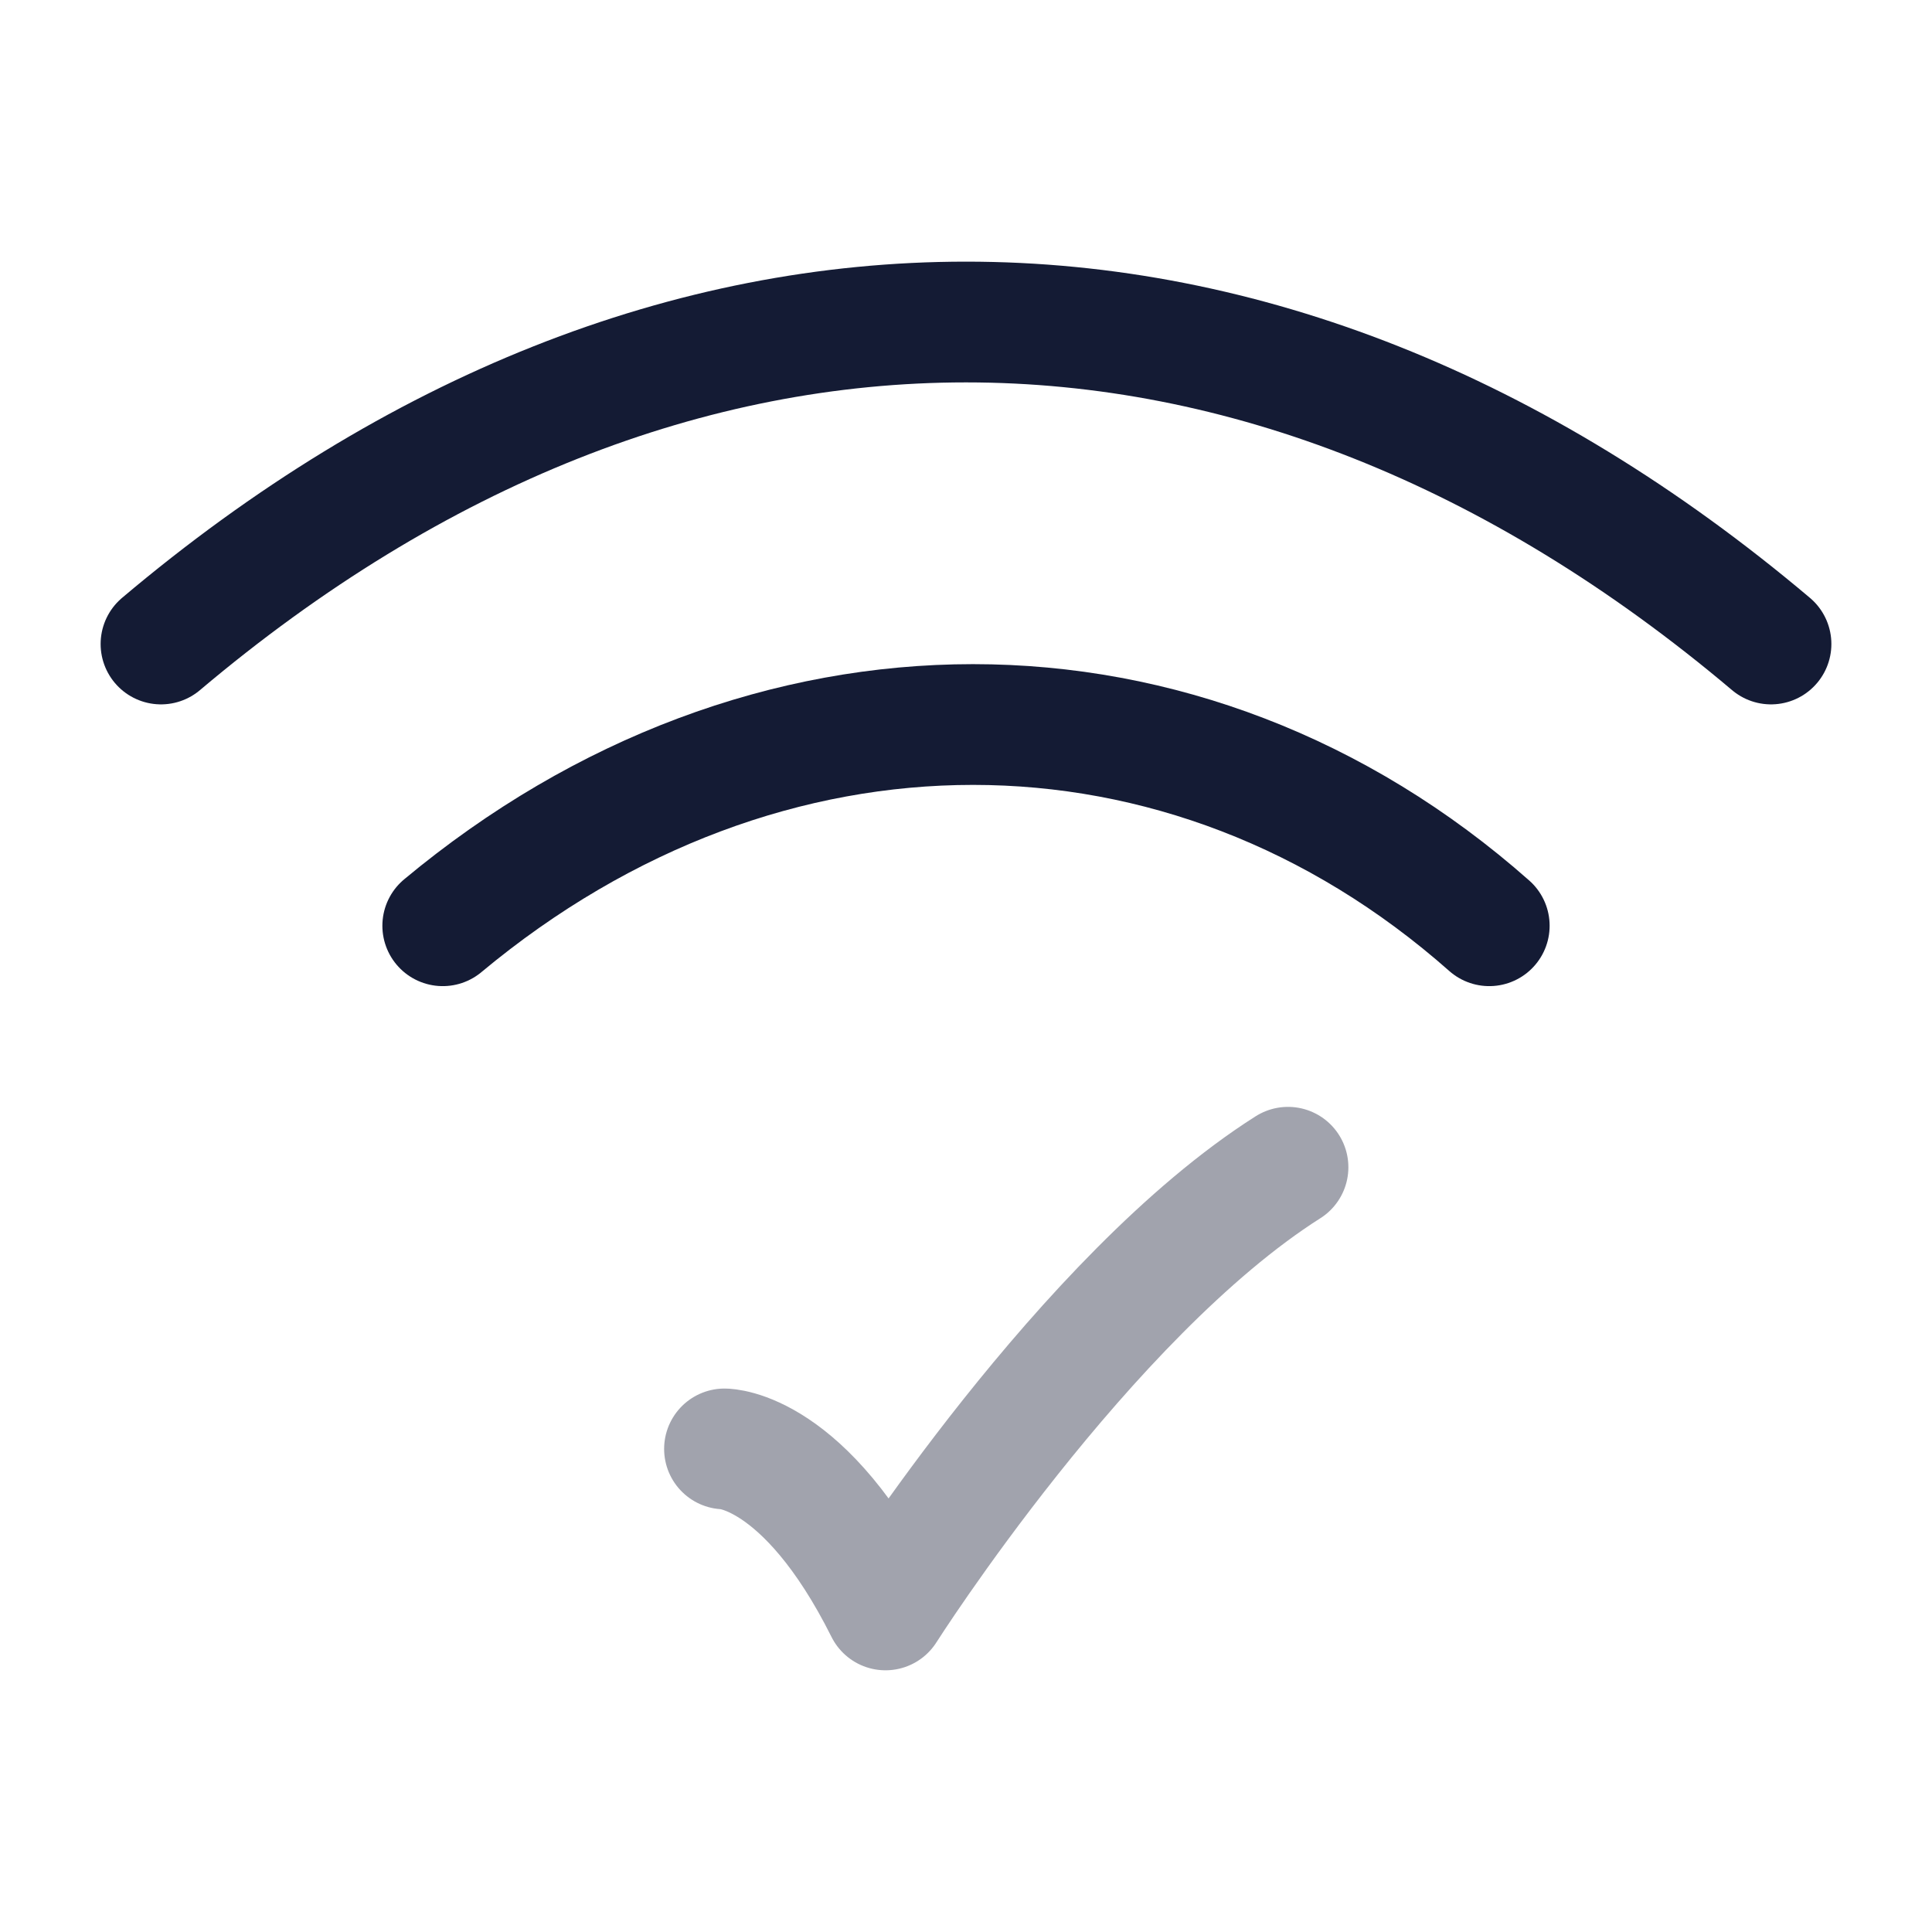 <svg width="24" height="24" viewBox="0 0 24 24" fill="none" xmlns="http://www.w3.org/2000/svg">
<path d="M18.5 11.5C14.732 8.167 9.5 8.167 5.5 11.5" stroke="#141B34" stroke-width="1.5" stroke-linecap="round" stroke-linejoin="round"/>
<path d="M2 8C8.316 2.667 15.684 2.667 22 8" stroke="#141B34" stroke-width="1.5" stroke-linecap="round" stroke-linejoin="round"/>
<path opacity="0.4" d="M9 17.999C9 17.999 10 17.999 11 19.999C11 19.999 13.477 16.101 16 14.5" stroke="#141B34" stroke-width="1.5" stroke-linecap="round" stroke-linejoin="round"/>
</svg>
